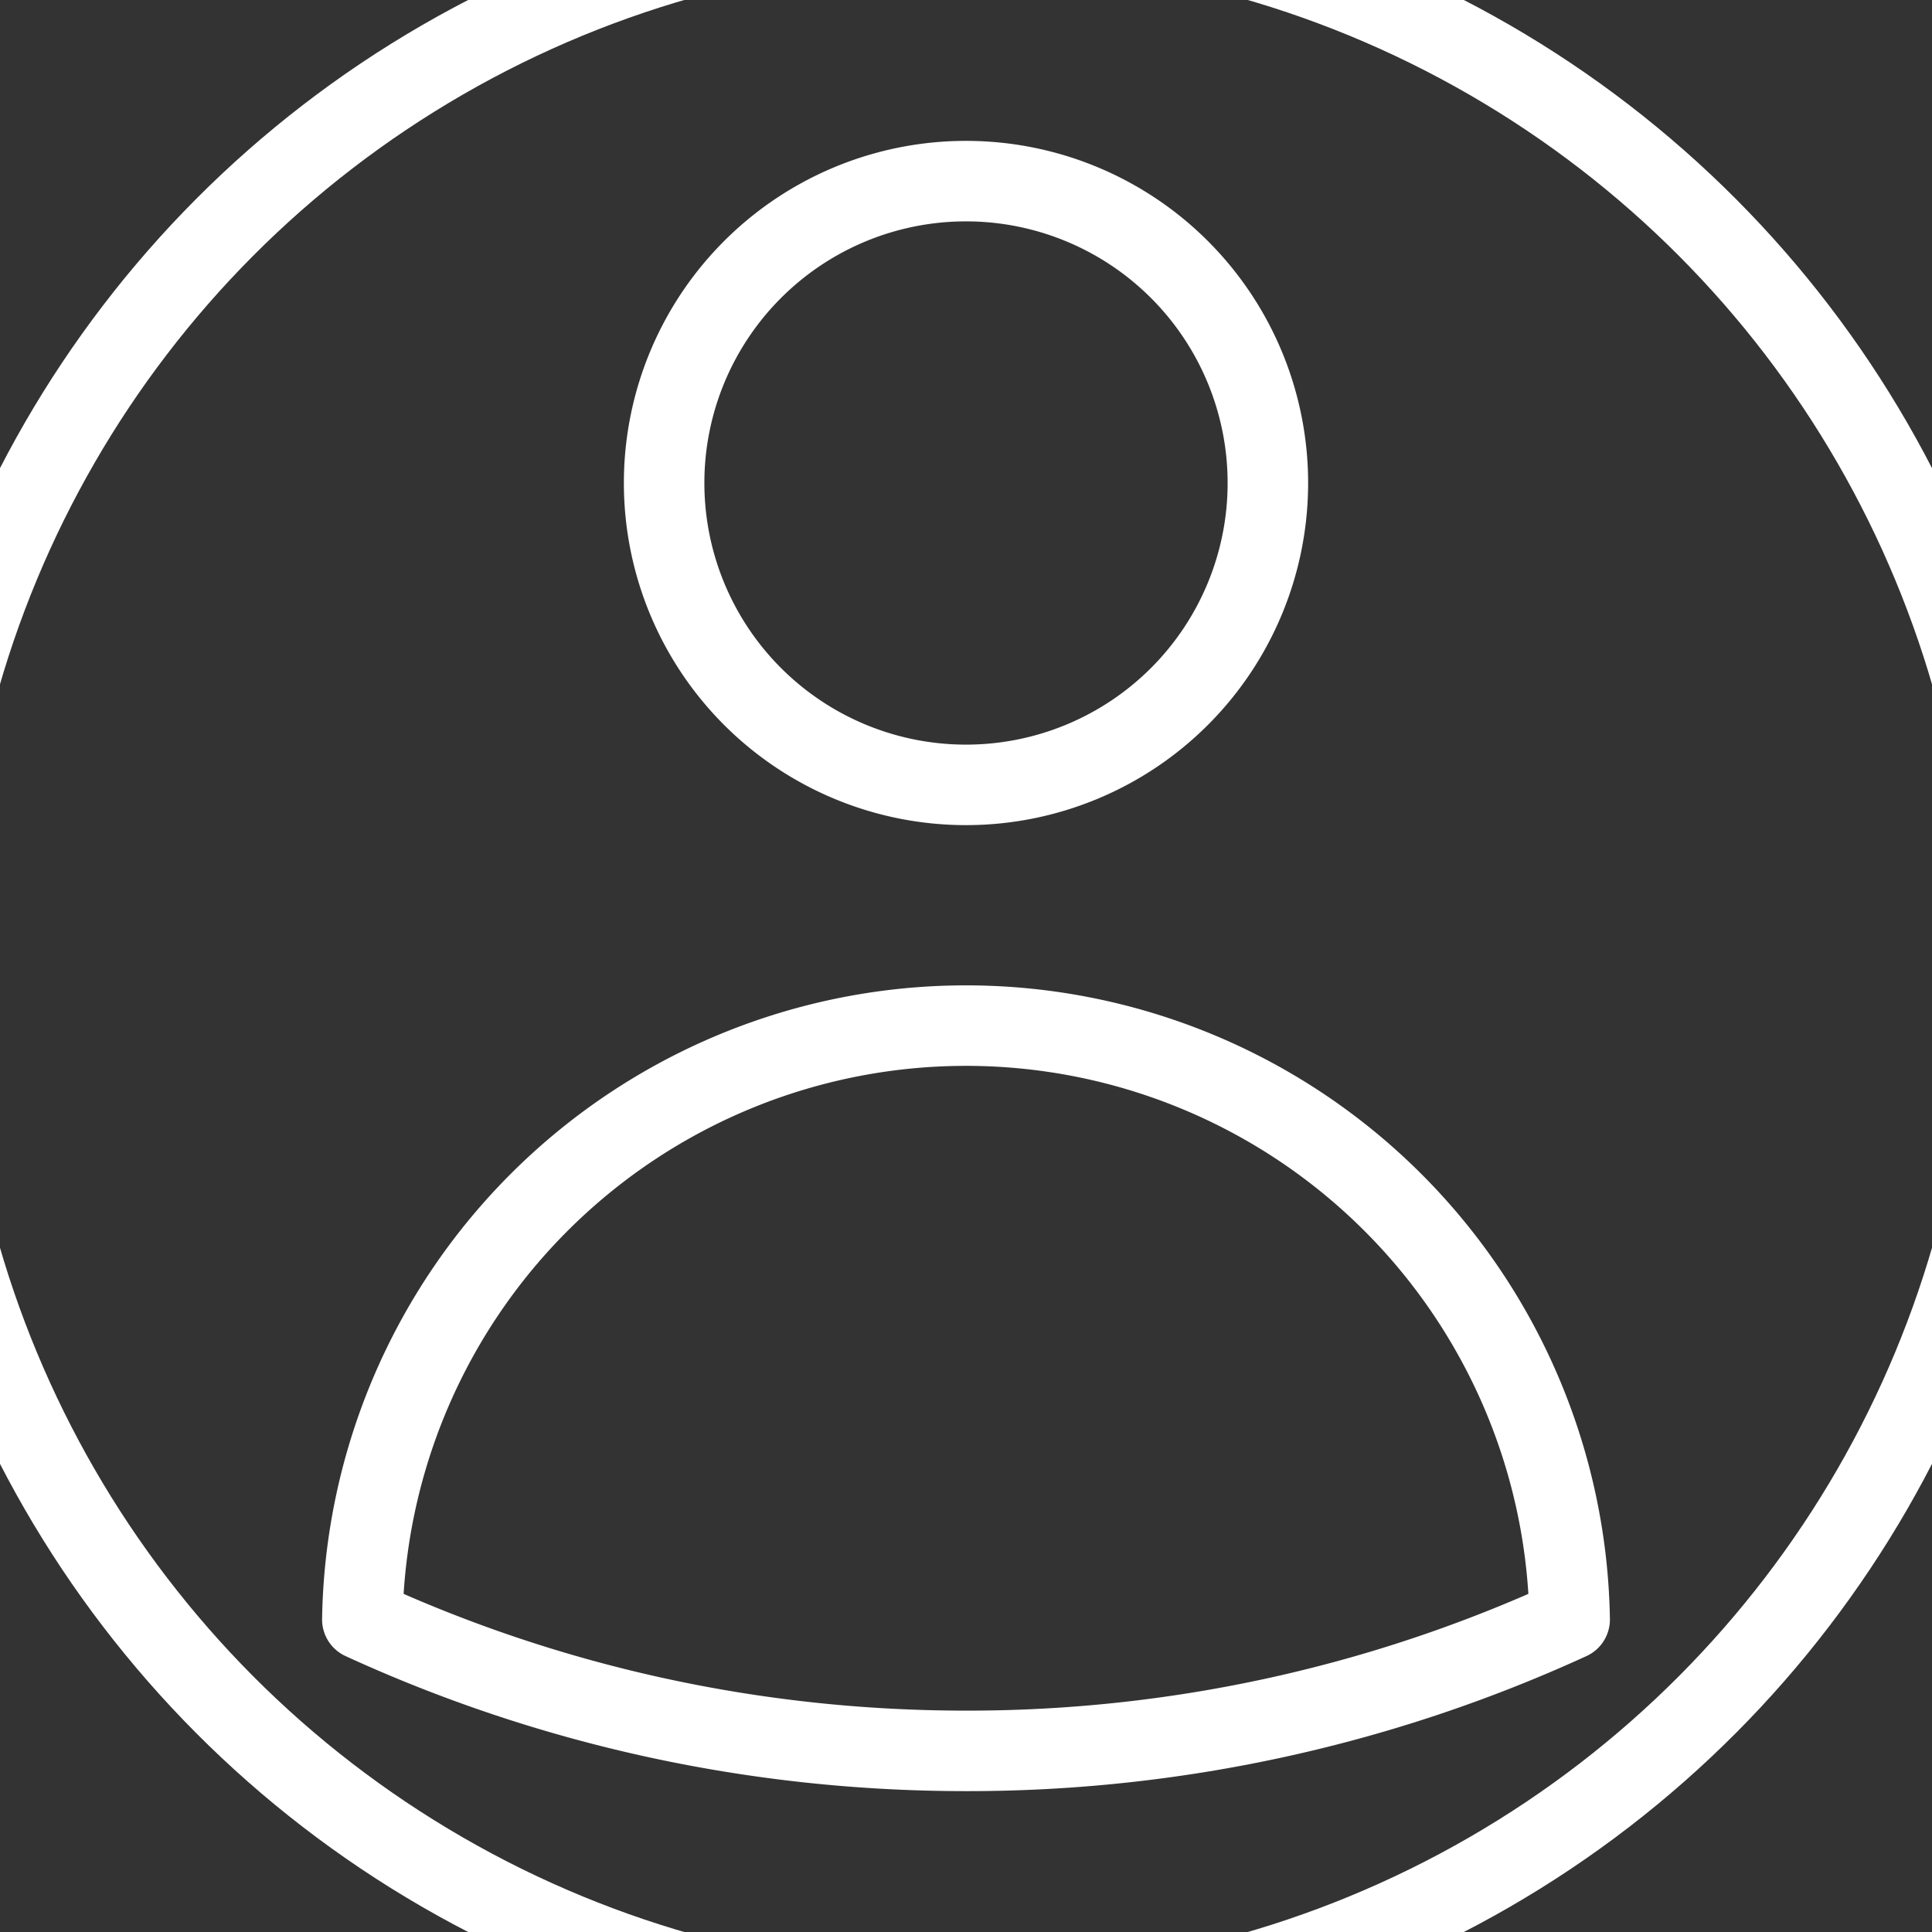 <svg xmlns="http://www.w3.org/2000/svg" fill="none" viewBox="0 0 24 24" stroke-width="1"
    stroke="white" class="size-6">
    <rect x="0" y="0" width="24" height="24" fill="#333333" stroke="none"/>
    <!-- Círculo añadido -->
    <circle cx="12" cy="12" r="13" stroke="white" stroke-width="1" fill="none" />
    <!-- Contenido original -->
    <path stroke-linecap="round" stroke-linejoin="round"
        d="M15.75 6a3.75 3.75 0 1 1-7.5 0 3.75 3.75 0 0 1 7.5 0ZM4.501 20.118a7.5 7.5 0 0 1 14.998 0A17.933 17.933 0 0 1 12 21.75c-2.676 0-5.216-.584-7.499-1.632Z" />
</svg>